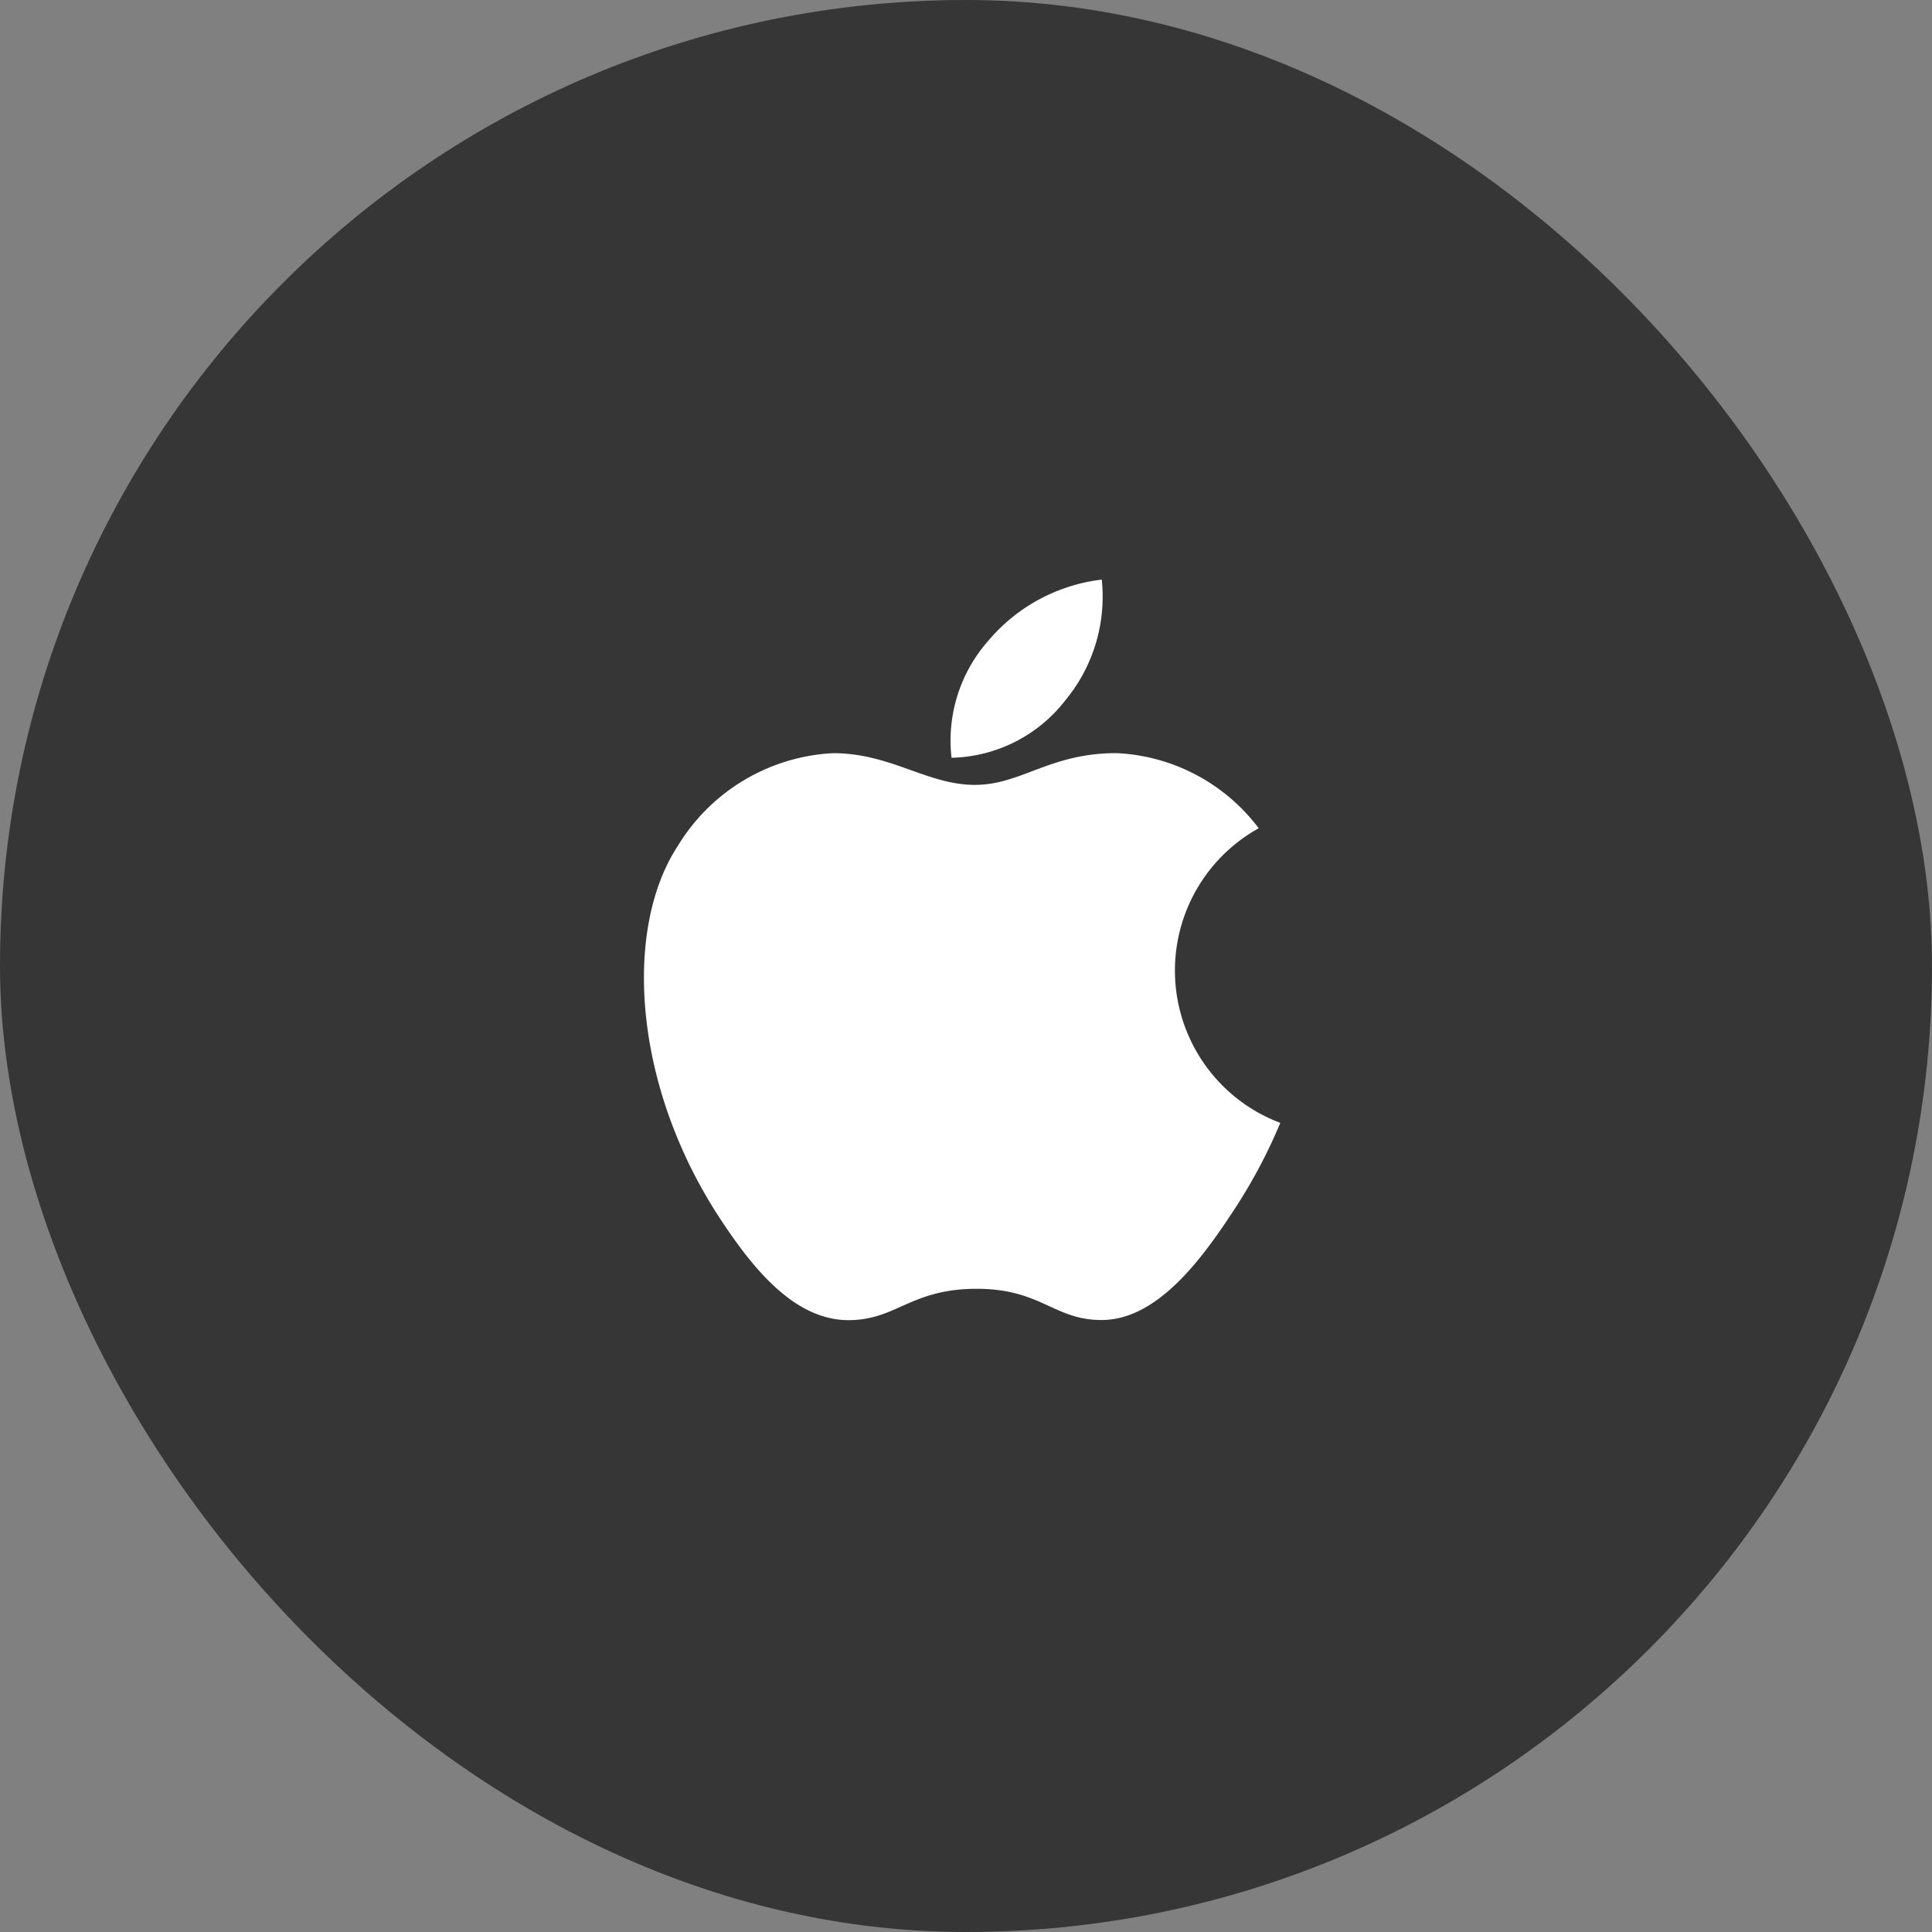 <svg xmlns="http://www.w3.org/2000/svg" width="60" height="60" viewBox="0 0 60 60">
  <rect x="0" y="0" width="60" height="60" fill="#808080" stroke="none"/>
  <g id="그룹_16488" data-name="그룹 16488" transform="translate(-1715 -636)">
    <rect id="사각형_665" data-name="사각형 665" width="60" height="60" rx="30" transform="translate(1715 636)" fill="#363636"/>
    <g id="그룹_4122" data-name="그룹 4122" transform="translate(1603.361 -308.355)">
      <path id="패스_18290" data-name="패스 18290" d="M151.4,1001.373a16.529,16.529,0,0,1-1.494,2.789c-.971,1.477-2.338,3.317-4.032,3.333-1.506.014-1.893-.98-3.936-.969s-2.47.986-3.976.973c-1.694-.016-2.99-1.677-3.961-3.154-2.713-4.13-3-8.978-1.324-11.554a6,6,0,0,1,4.829-2.9c1.8,0,2.925.985,4.41.985,1.44,0,2.318-.986,4.395-.986a5.86,5.86,0,0,1,4.418,2.333A5.055,5.055,0,0,0,151.4,1001.373Z" transform="translate(0 -22.146)" fill="#fff"/>
      <g id="그룹_3933" data-name="그룹 3933" transform="translate(141.136 962.355)">
        <path id="패스_18291" data-name="패스 18291" d="M183.807,966.089a5.041,5.041,0,0,0,1.119-3.734,5.447,5.447,0,0,0-3.516,1.891,4.679,4.679,0,0,0-1.149,3.642A4.6,4.6,0,0,0,183.807,966.089Z" transform="translate(-180.207 -962.355)" fill="#fff"/>
      </g>
    </g>
  </g>
</svg>
